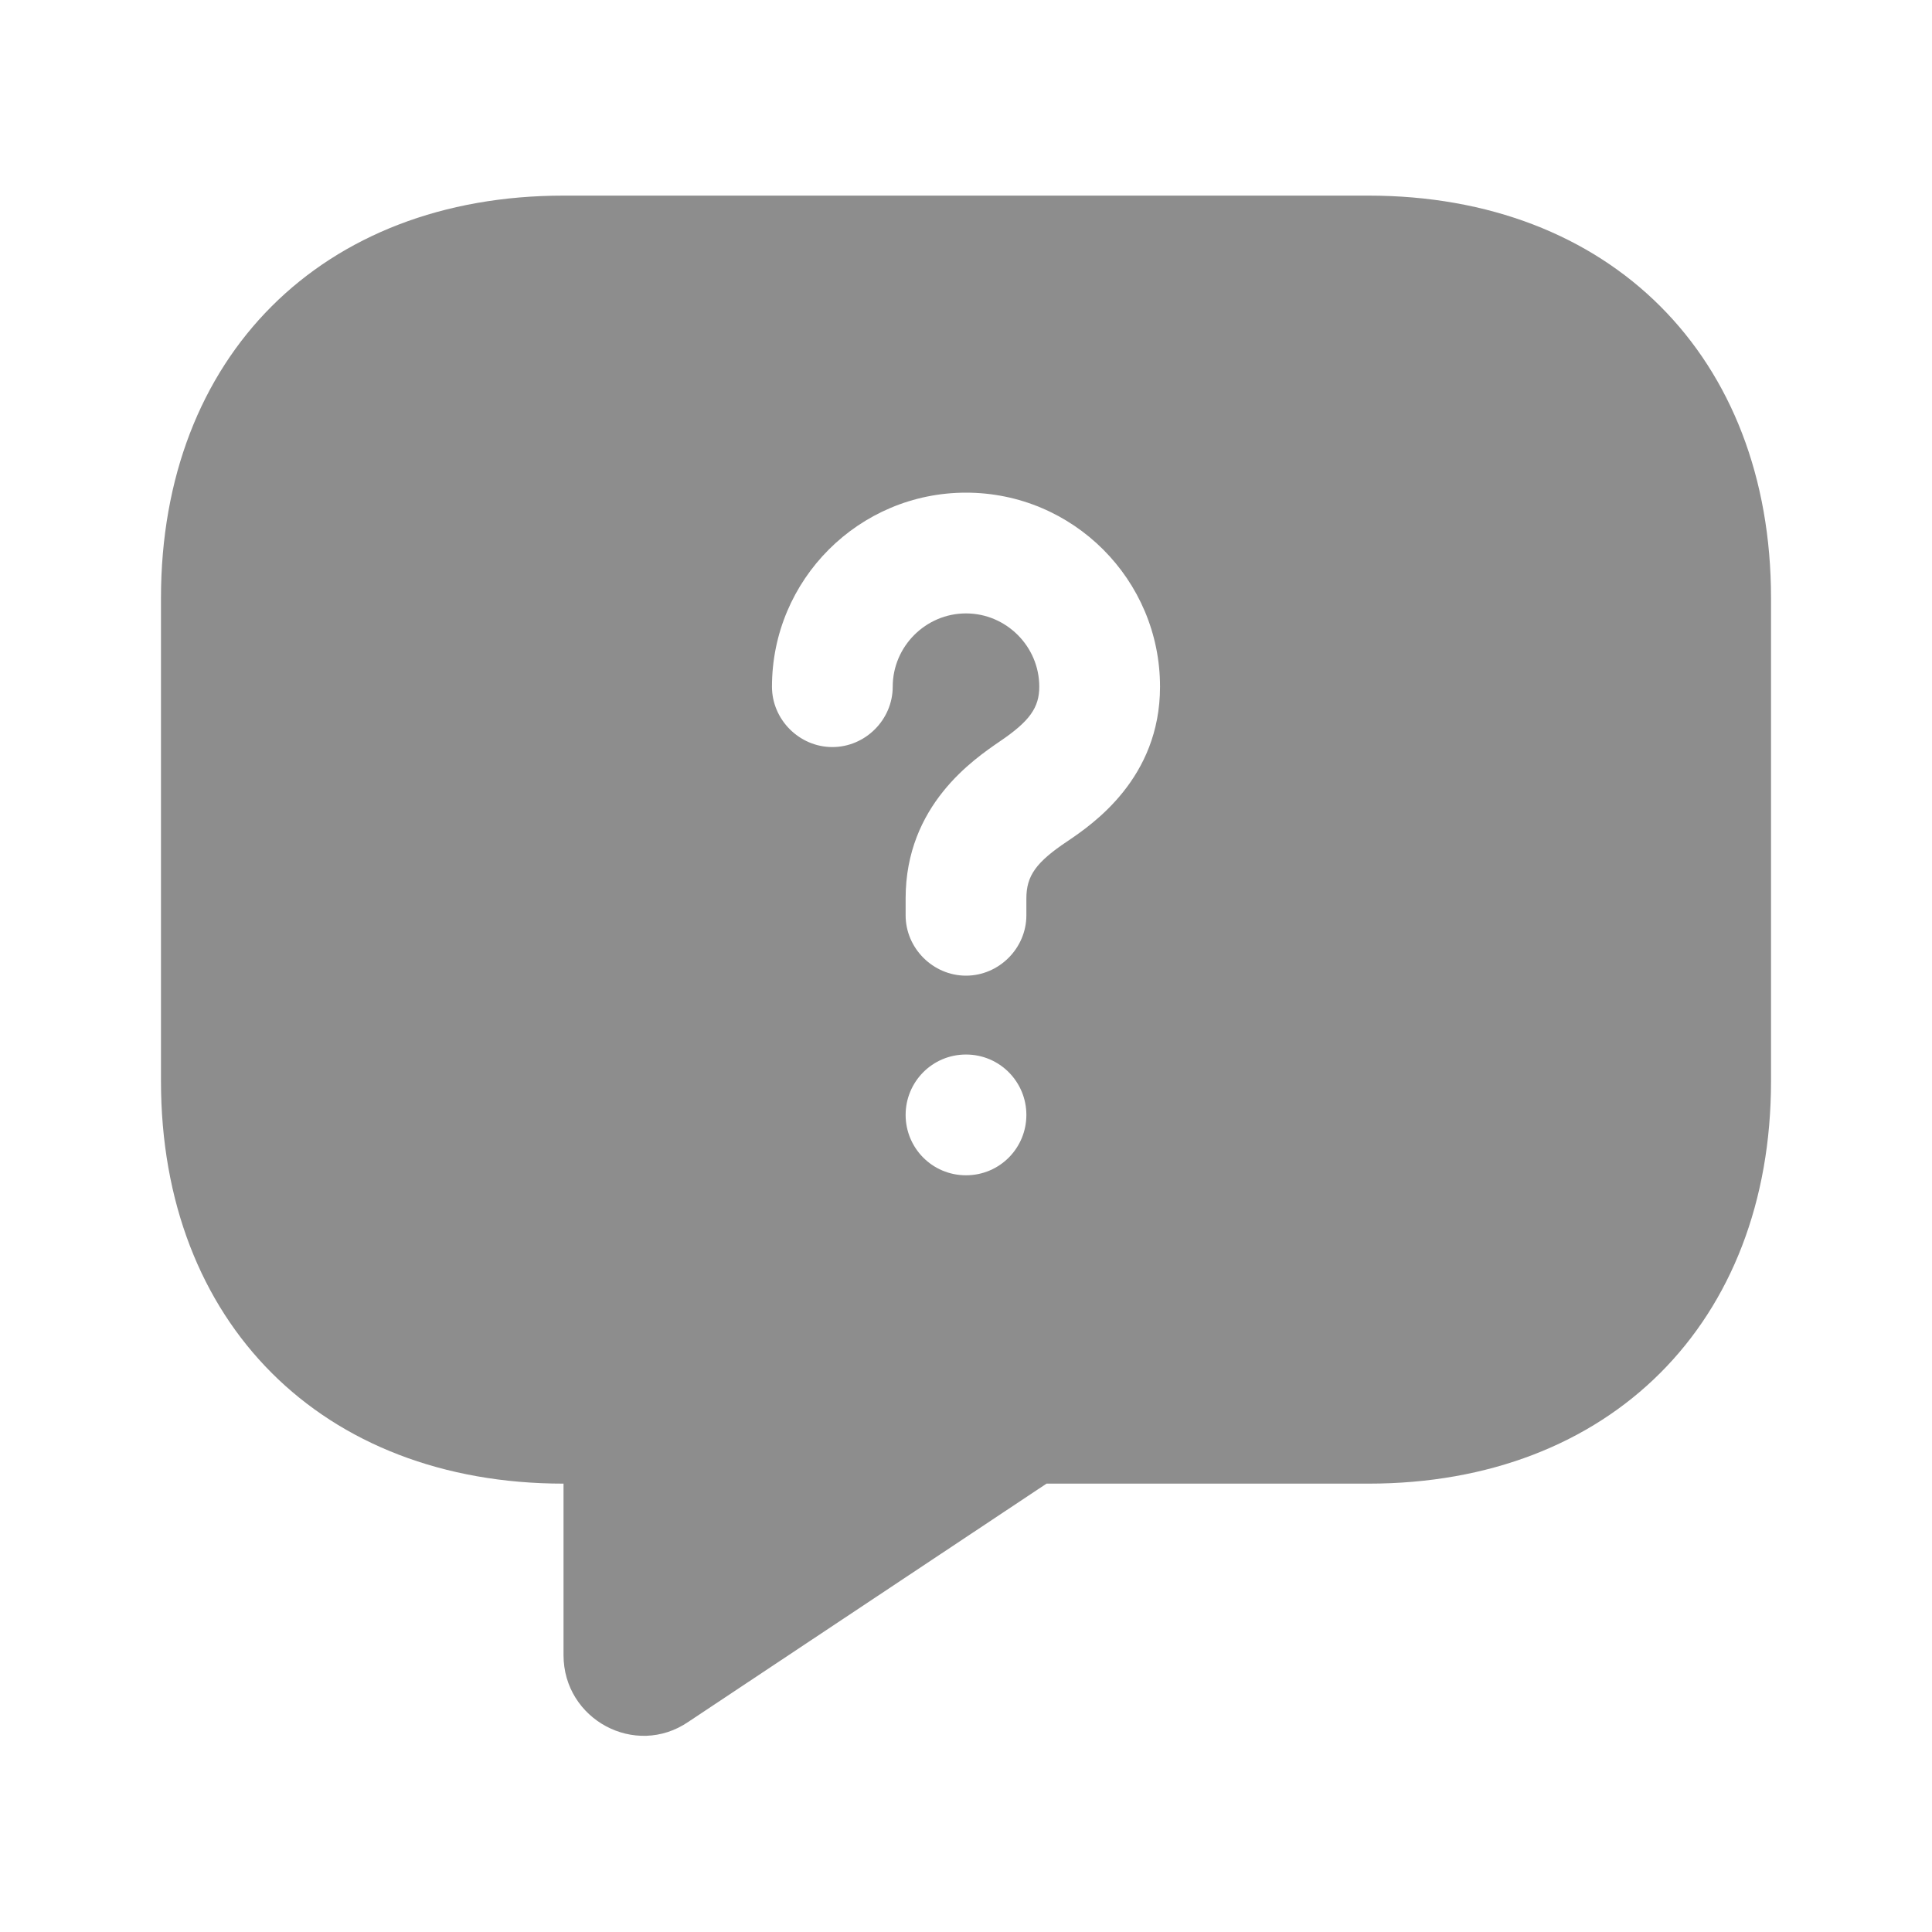 <svg width="28" height="28" viewBox="0 0 28 28" fill="none" xmlns="http://www.w3.org/2000/svg">
<path d="M19.833 2.835H8.167C4.667 2.835 2.333 5.168 2.333 8.668V15.668C2.333 19.168 4.667 21.502 8.167 21.502V23.987C8.167 24.92 9.205 25.48 9.975 24.955L15.167 21.502H19.833C23.333 21.502 25.667 19.168 25.667 15.668V8.668C25.667 5.168 23.333 2.835 19.833 2.835ZM14 17.033C13.51 17.033 13.125 16.637 13.125 16.158C13.125 15.68 13.51 15.283 14 15.283C14.49 15.283 14.875 15.68 14.875 16.158C14.875 16.637 14.49 17.033 14 17.033ZM15.47 12.192C15.015 12.495 14.875 12.693 14.875 13.02V13.265C14.875 13.743 14.478 14.14 14 14.14C13.522 14.14 13.125 13.743 13.125 13.265V13.02C13.125 11.667 14.117 11.002 14.49 10.745C14.922 10.453 15.062 10.255 15.062 9.952C15.062 9.368 14.583 8.89 14 8.89C13.417 8.89 12.938 9.368 12.938 9.952C12.938 10.43 12.542 10.827 12.063 10.827C11.585 10.827 11.188 10.43 11.188 9.952C11.188 8.4 12.448 7.14 14 7.14C15.552 7.14 16.812 8.4 16.812 9.952C16.812 11.282 15.832 11.947 15.47 12.192Z" fill="#8D8D8D"/>
</svg>
